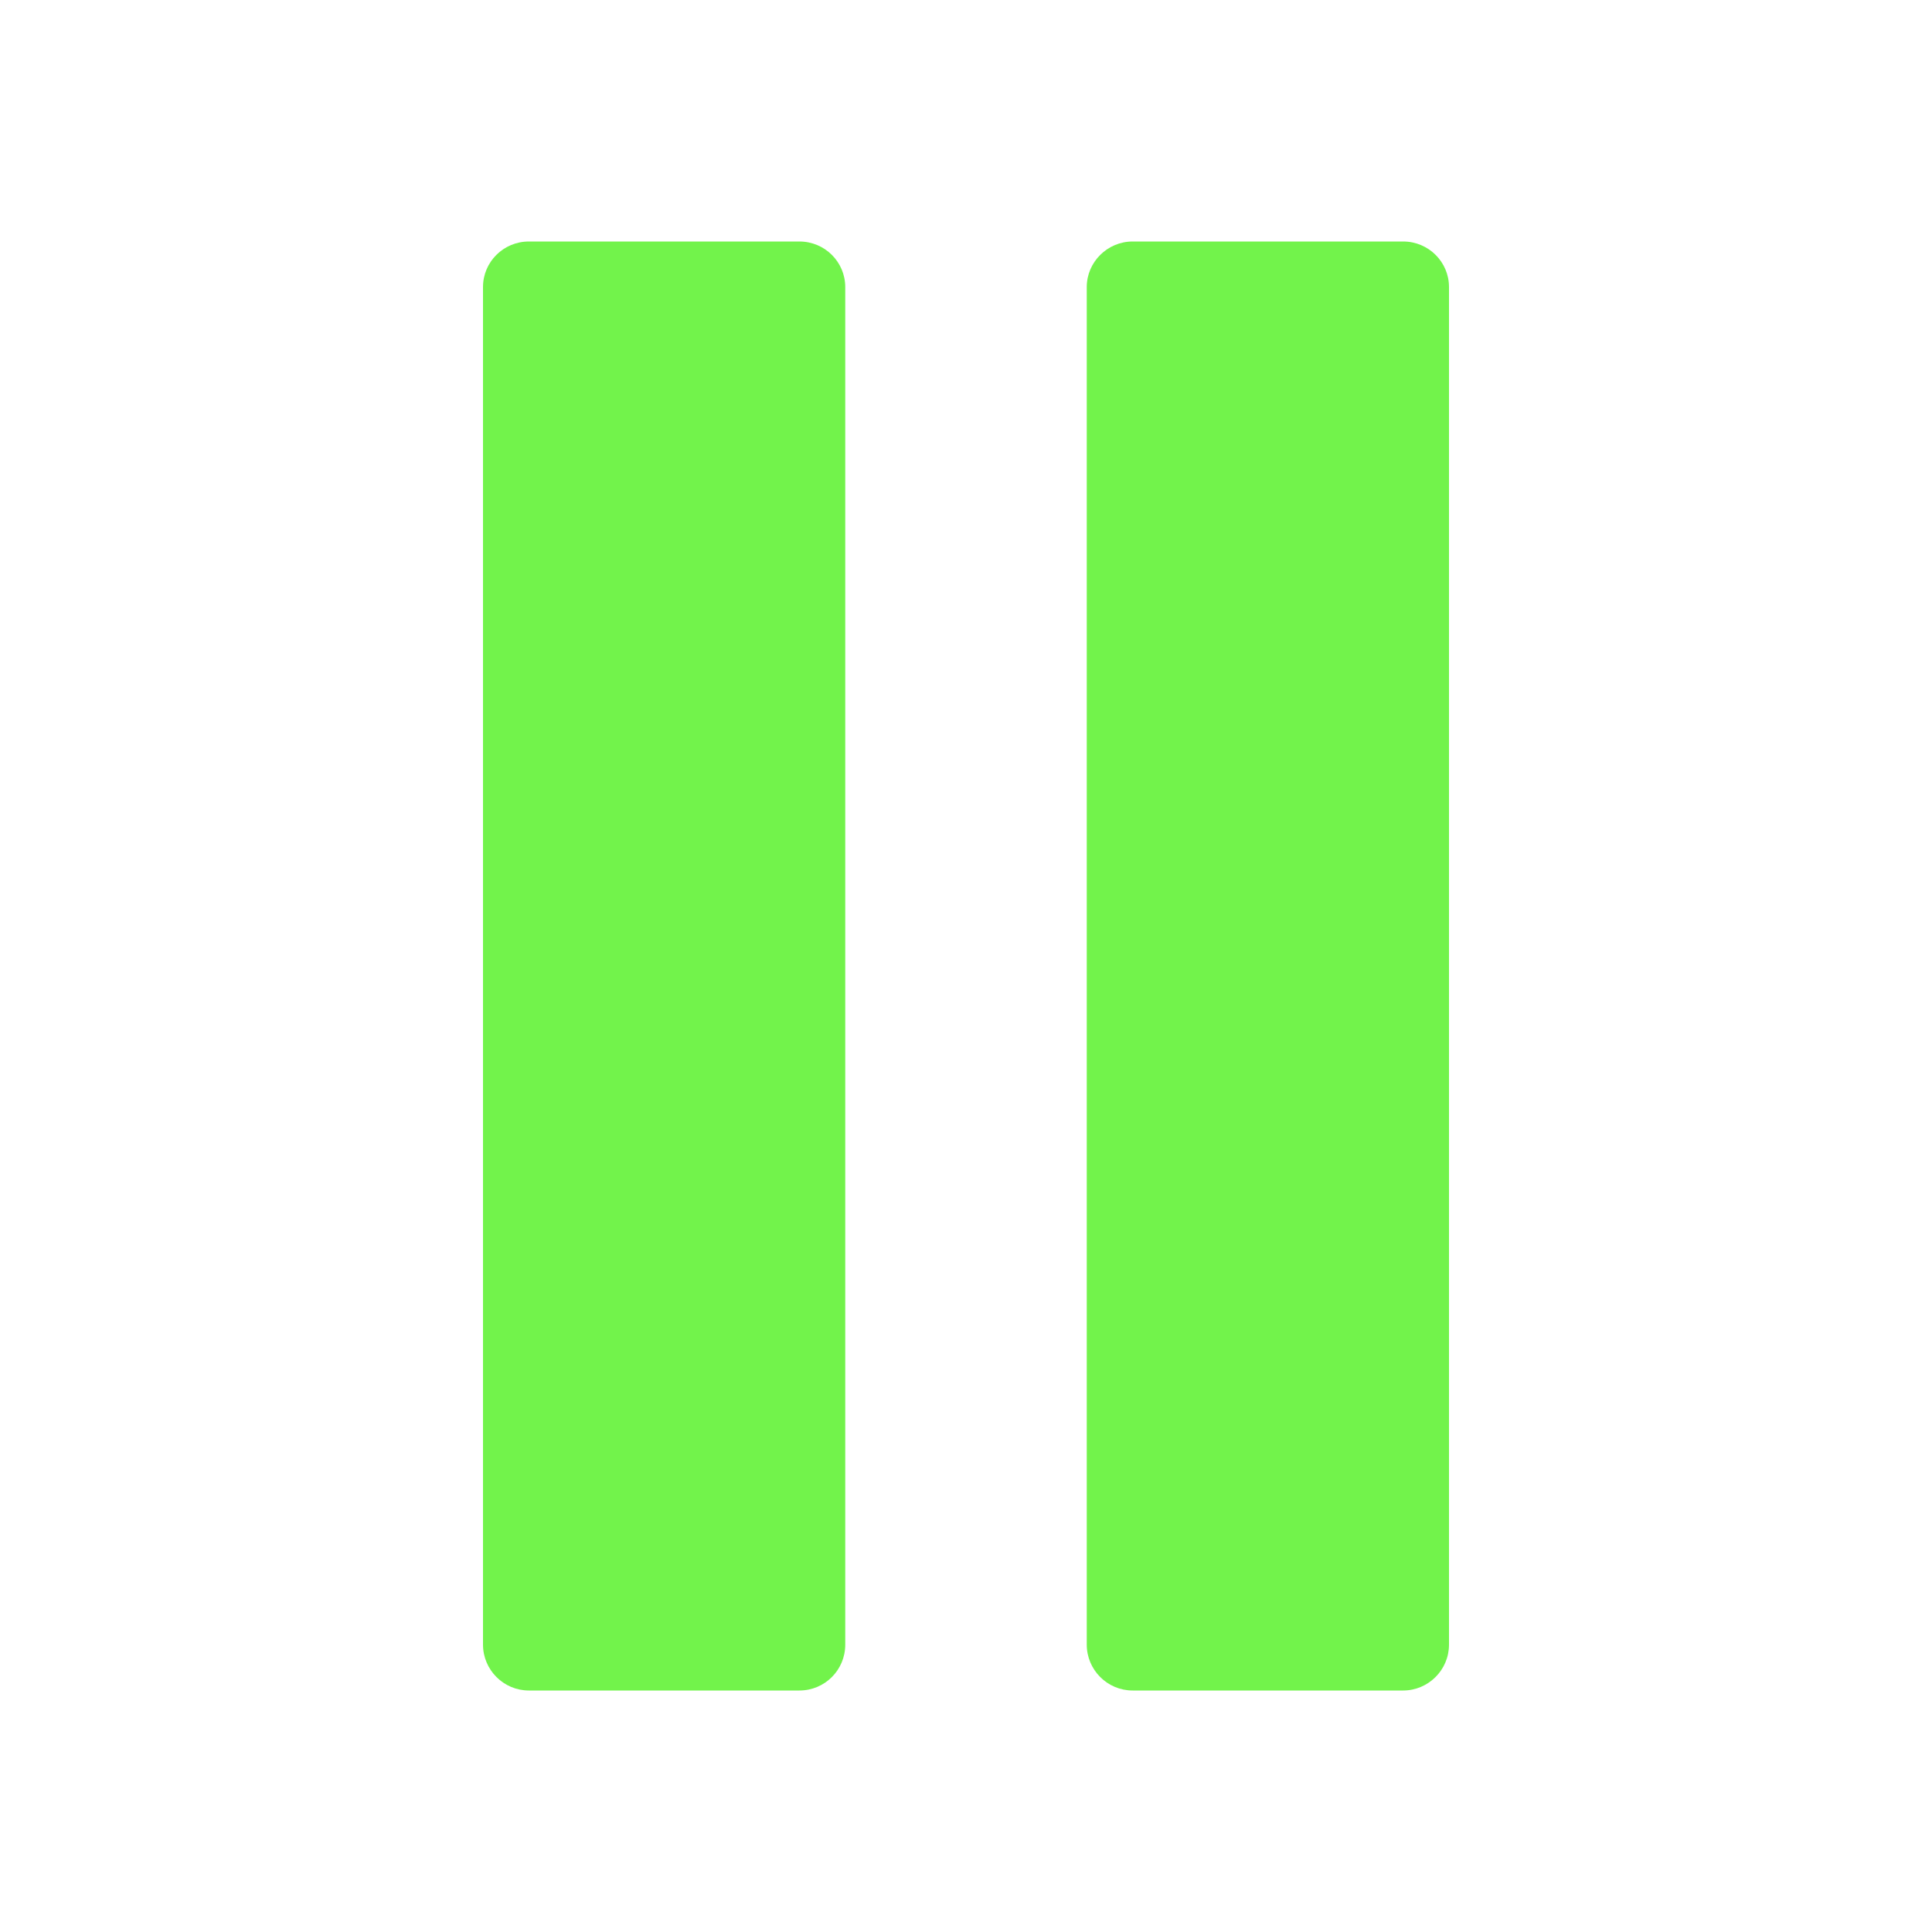 <?xml version="1.0" encoding="UTF-8"?>
<svg xmlns="http://www.w3.org/2000/svg" xmlns:xlink="http://www.w3.org/1999/xlink" width="24px" height="24px"
     viewBox="0 0 24 24" version="1.1">
    <g id="surface1">
        <path style=" stroke:none;fill-rule:nonzero;fill:#72F34B;fill-opacity:1;"
              d="M 10.5 20.43 L 10.5 3.566 C 10.5 3.254 10.246 3 9.93 3 L 6.57 3 C 6.254 3 6 3.254 6 3.566 L 6 20.43 C 6 20.742 6.254 21 6.57 21 L 9.93 21 C 10.246 21 10.5 20.746 10.5 20.43 Z M 10.5 20.43 "/>
        <path style=" stroke:none;fill-rule:nonzero;fill:#72F34B;fill-opacity:1;"
              d="M 17.43 3 L 14.07 3 C 13.758 3 13.5 3.254 13.5 3.566 L 13.5 20.43 C 13.5 20.742 13.754 21 14.07 21 L 17.43 21 C 17.742 21 18 20.746 18 20.43 L 18 3.566 C 18 3.254 17.746 3 17.43 3 Z M 17.43 3 "/>
    </g>
</svg>
